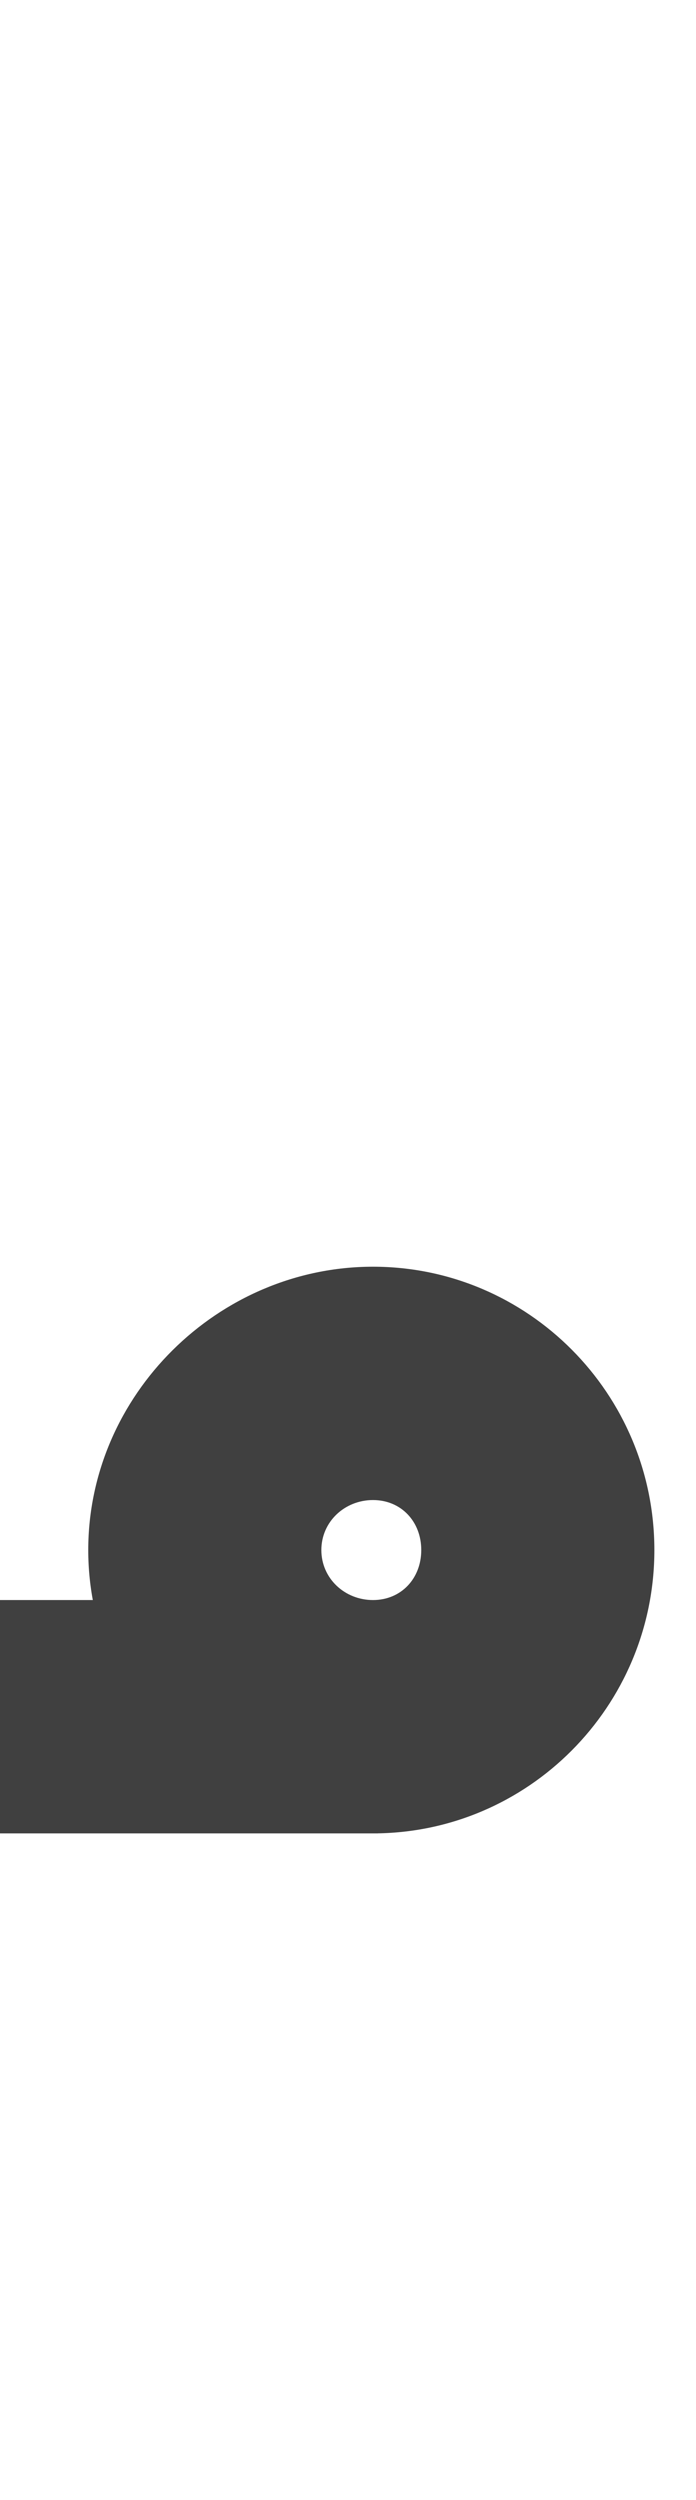 <?xml version="1.0" standalone="no"?>
<svg
   version="1.1"
   viewBox="0 0 418.0 1500.0"
   width="418.0"
   height="1500.0"
   xmlns="http://www.w3.org/2000/svg"
   xmlns:sodipodi="http://sodipodi.sourceforge.net/DTD/sodipodi-0.dtd">
 <sodipodi:namedview objecttolerance="1" gridtolerance="1" guidetolerance="1">
  <sodipodi:guide position="0,400" orientation="0,-1"/>
 </sodipodi:namedview>
 <g transform="matrix(1 0 0 -1 0 1100.0)">
  <path opacity="0.75" d="M-20.0 0.0H227.0L180.0 140.0H-20.0V0.0ZM224.0 0.0C317.0 0.0 393.0 76.0 393.0 170.0C393.0 264.0 317.0 340.0 224.0 340.0C131.0 340.0 53.0 263.0 53.0 170.0C53.0 77.0 131.0 0.0 224.0 0.0ZM224.0 140.0C207.0 140.0 193.0 153.0 193.0 170.0C193.0 187.0 207.0 200.0 224.0 200.0C241.0 200.0 253.0 187.0 253.0 170.0C253.0 153.0 241.0 140.0 224.0 140.0Z" />
 </g>
</svg>

